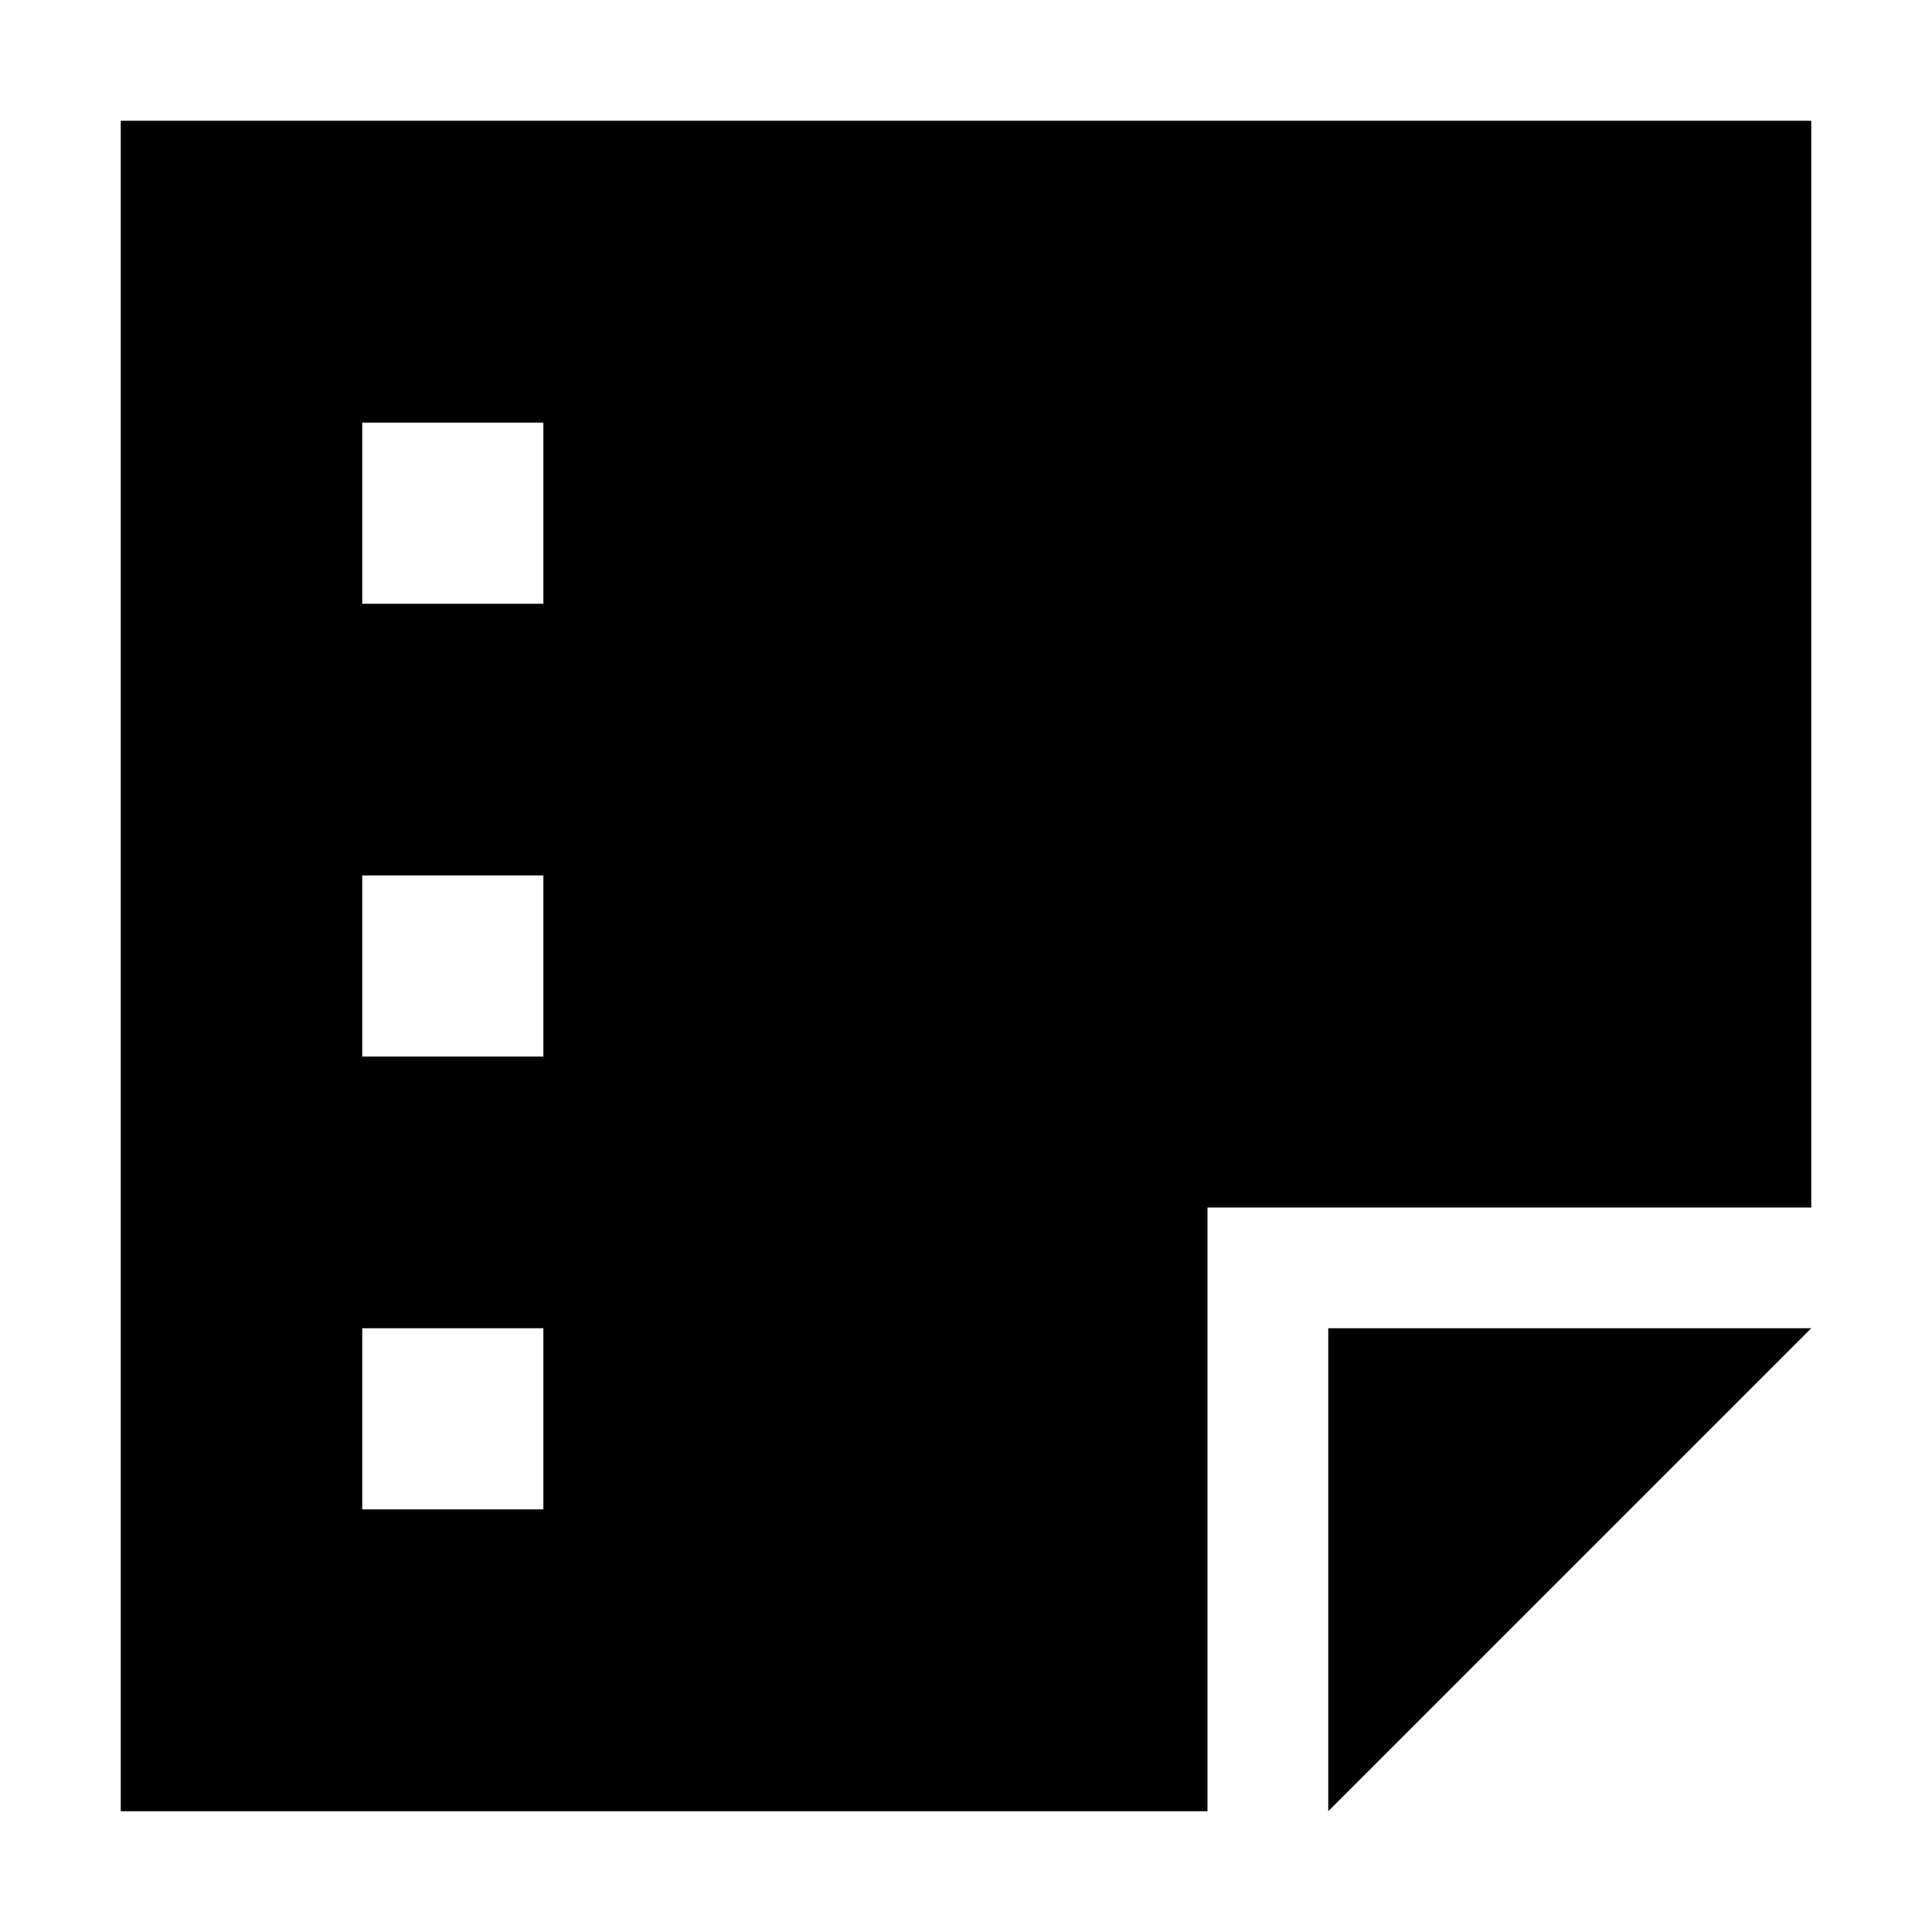 <svg xmlns="http://www.w3.org/2000/svg" width="24" height="24" viewBox="0 0 448 512">
    <path d="M0 32l448 0 0 288-128 0-32 0 0 32 0 128L0 480 0 32zM402.7 352l45.3 0-32 32-64 64-32 32 0-45.3 0-50.7 0-32 32 0 50.7 0zM112 112l-48 0 0 48 48 0 0-48zM64 232l0 48 48 0 0-48-48 0zm48 120l-48 0 0 48 48 0 0-48z"/>
</svg>